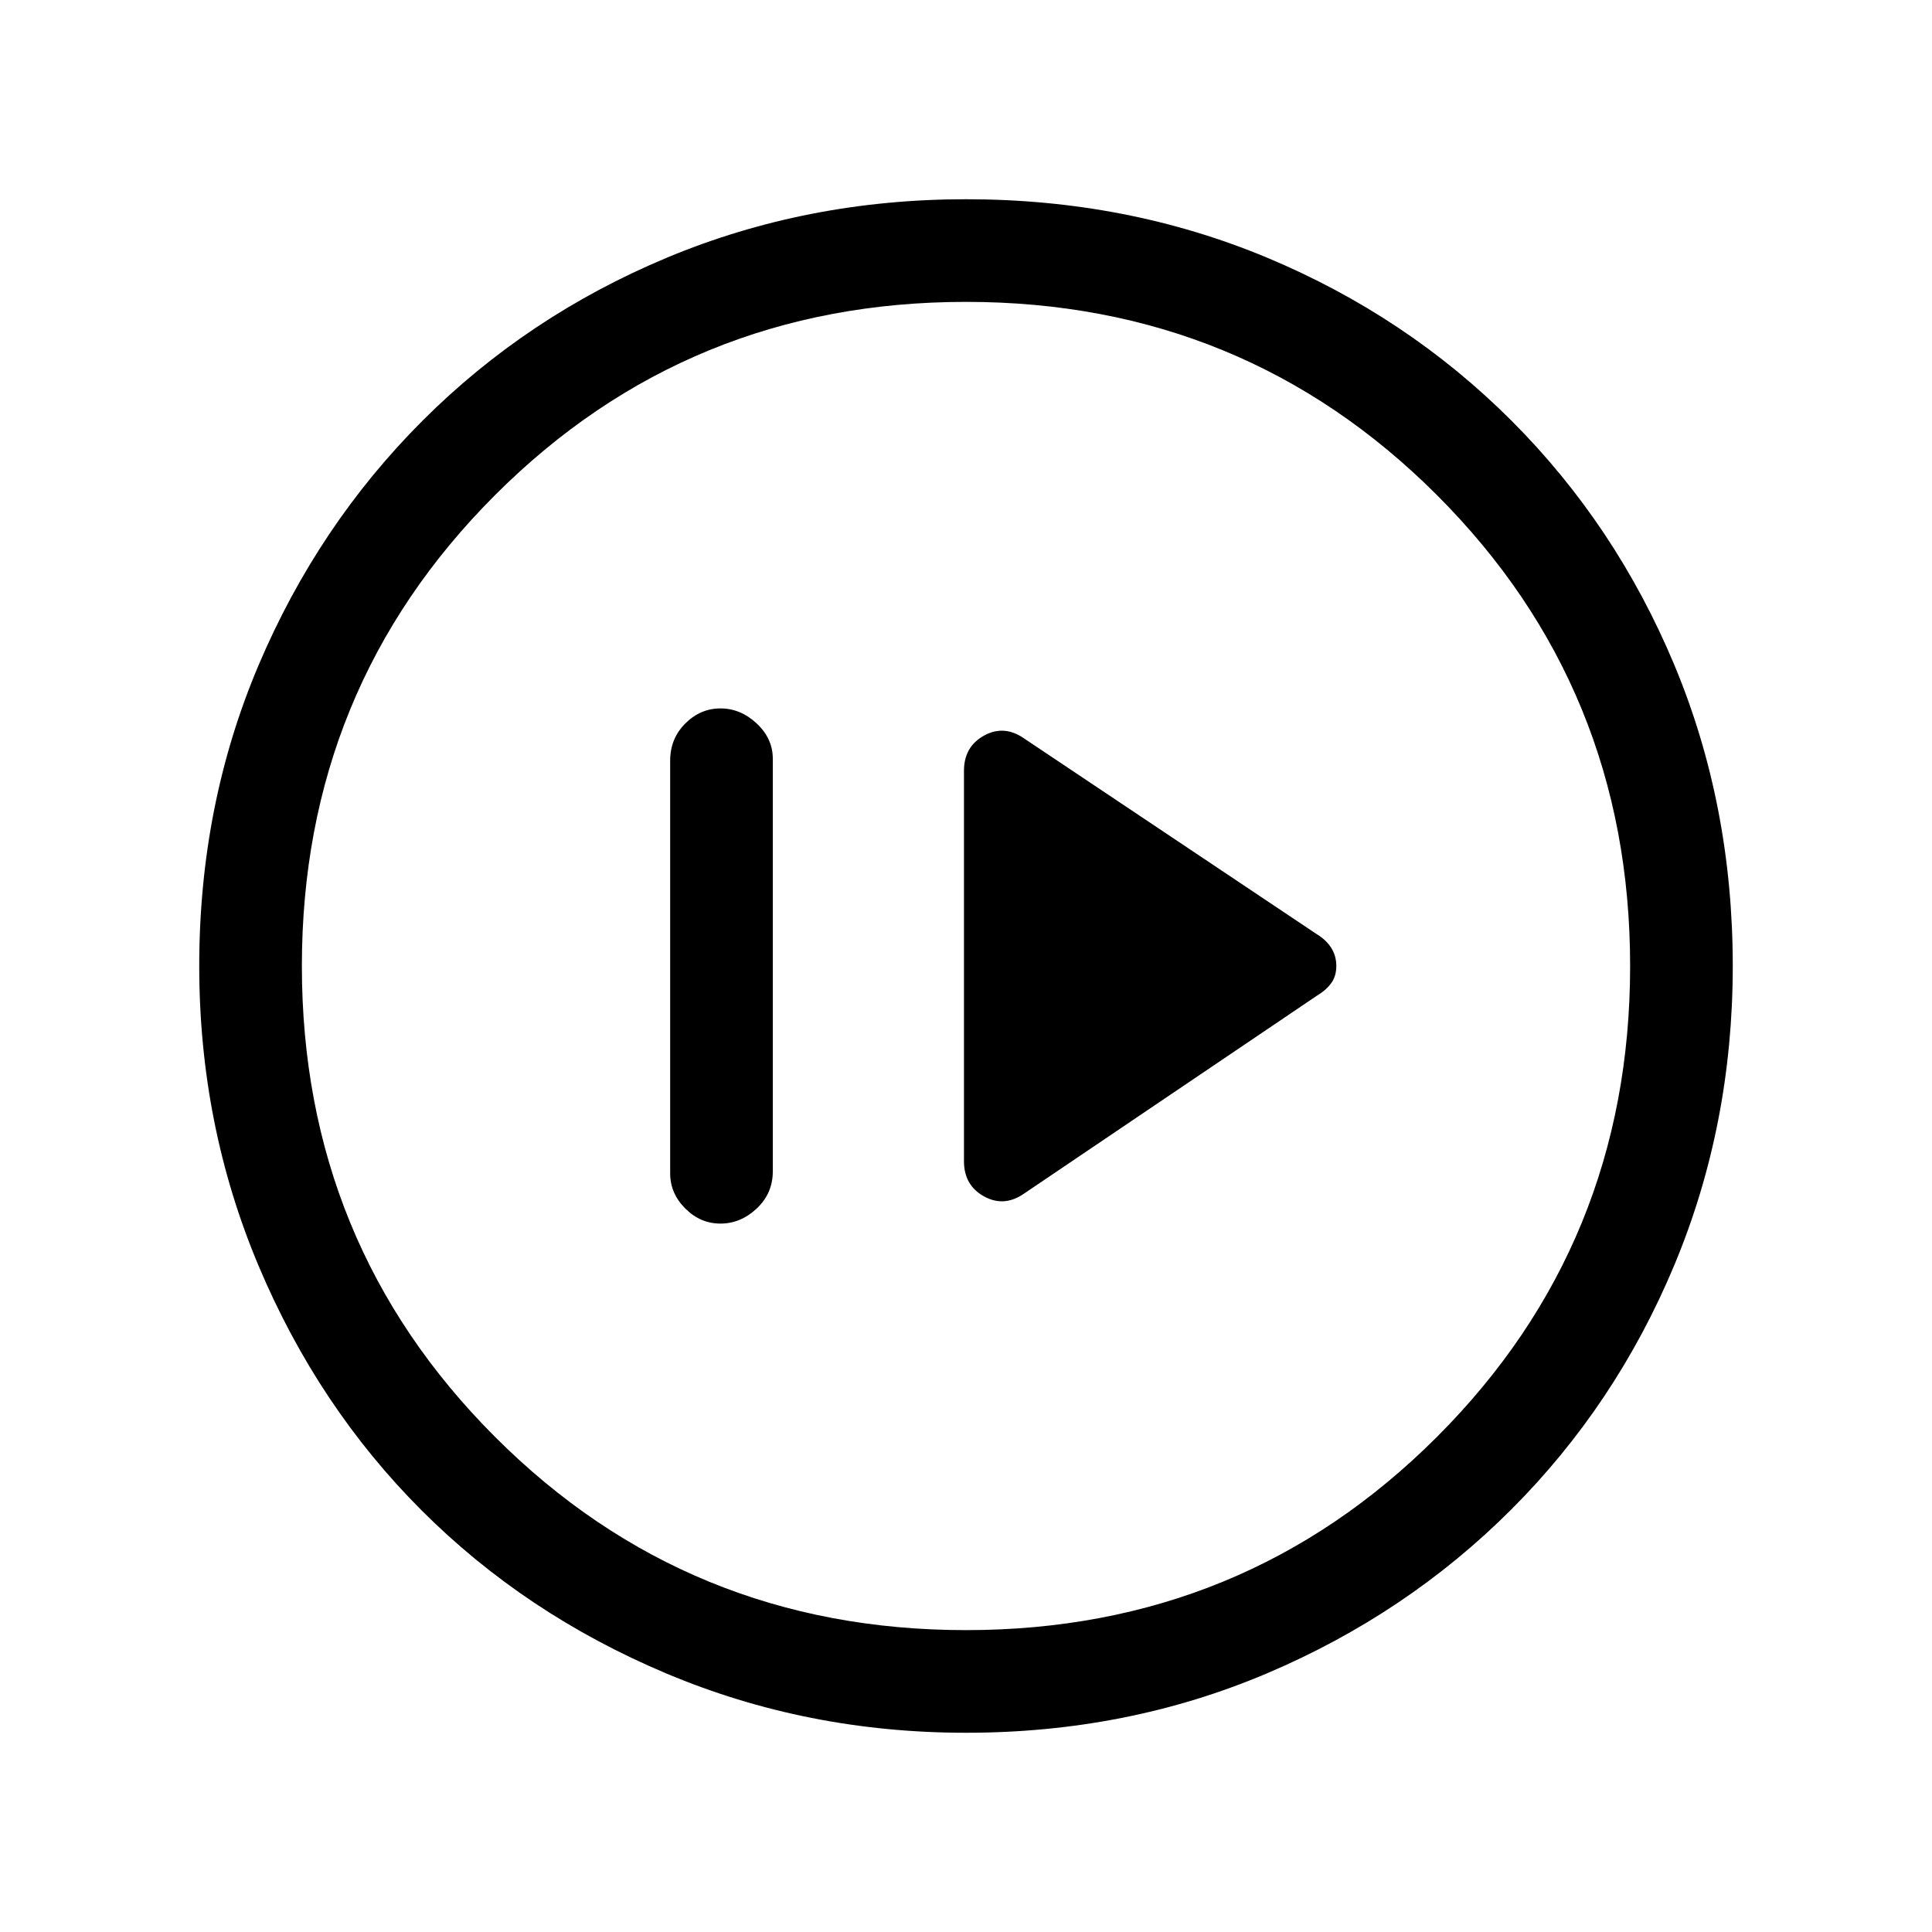 <svg xmlns="http://www.w3.org/2000/svg" height="40" width="40"><path d="M21.208 24.708 27.25 20.625Q27.458 20.5 27.562 20.354Q27.667 20.208 27.667 20Q27.667 19.792 27.562 19.625Q27.458 19.458 27.25 19.333L21.208 15.292Q20.792 15 20.375 15.229Q19.958 15.458 19.958 15.958V24.042Q19.958 24.542 20.375 24.771Q20.792 25 21.208 24.708ZM14.917 25.333Q15.333 25.333 15.667 25.021Q16 24.708 16 24.25V15.708Q16 15.292 15.667 14.979Q15.333 14.667 14.917 14.667Q14.5 14.667 14.188 14.979Q13.875 15.292 13.875 15.75V24.292Q13.875 24.708 14.188 25.021Q14.5 25.333 14.917 25.333ZM20 35.875Q16.708 35.875 13.792 34.646Q10.875 33.417 8.729 31.271Q6.583 29.125 5.354 26.208Q4.125 23.292 4.125 20Q4.125 16.667 5.354 13.771Q6.583 10.875 8.75 8.708Q10.917 6.542 13.812 5.333Q16.708 4.125 20 4.125Q23.333 4.125 26.229 5.333Q29.125 6.542 31.292 8.708Q33.458 10.875 34.667 13.771Q35.875 16.667 35.875 20Q35.875 23.292 34.667 26.188Q33.458 29.083 31.292 31.25Q29.125 33.417 26.229 34.646Q23.333 35.875 20 35.875ZM20 33.75Q25.75 33.75 29.75 29.75Q33.75 25.75 33.75 20Q33.75 14.25 29.75 10.25Q25.75 6.25 20 6.25Q14.25 6.25 10.25 10.25Q6.25 14.25 6.25 20Q6.25 25.75 10.25 29.75Q14.25 33.75 20 33.75ZM20 20Q20 20 20 20Q20 20 20 20Q20 20 20 20Q20 20 20 20Q20 20 20 20Q20 20 20 20Q20 20 20 20Q20 20 20 20Z"/></svg>